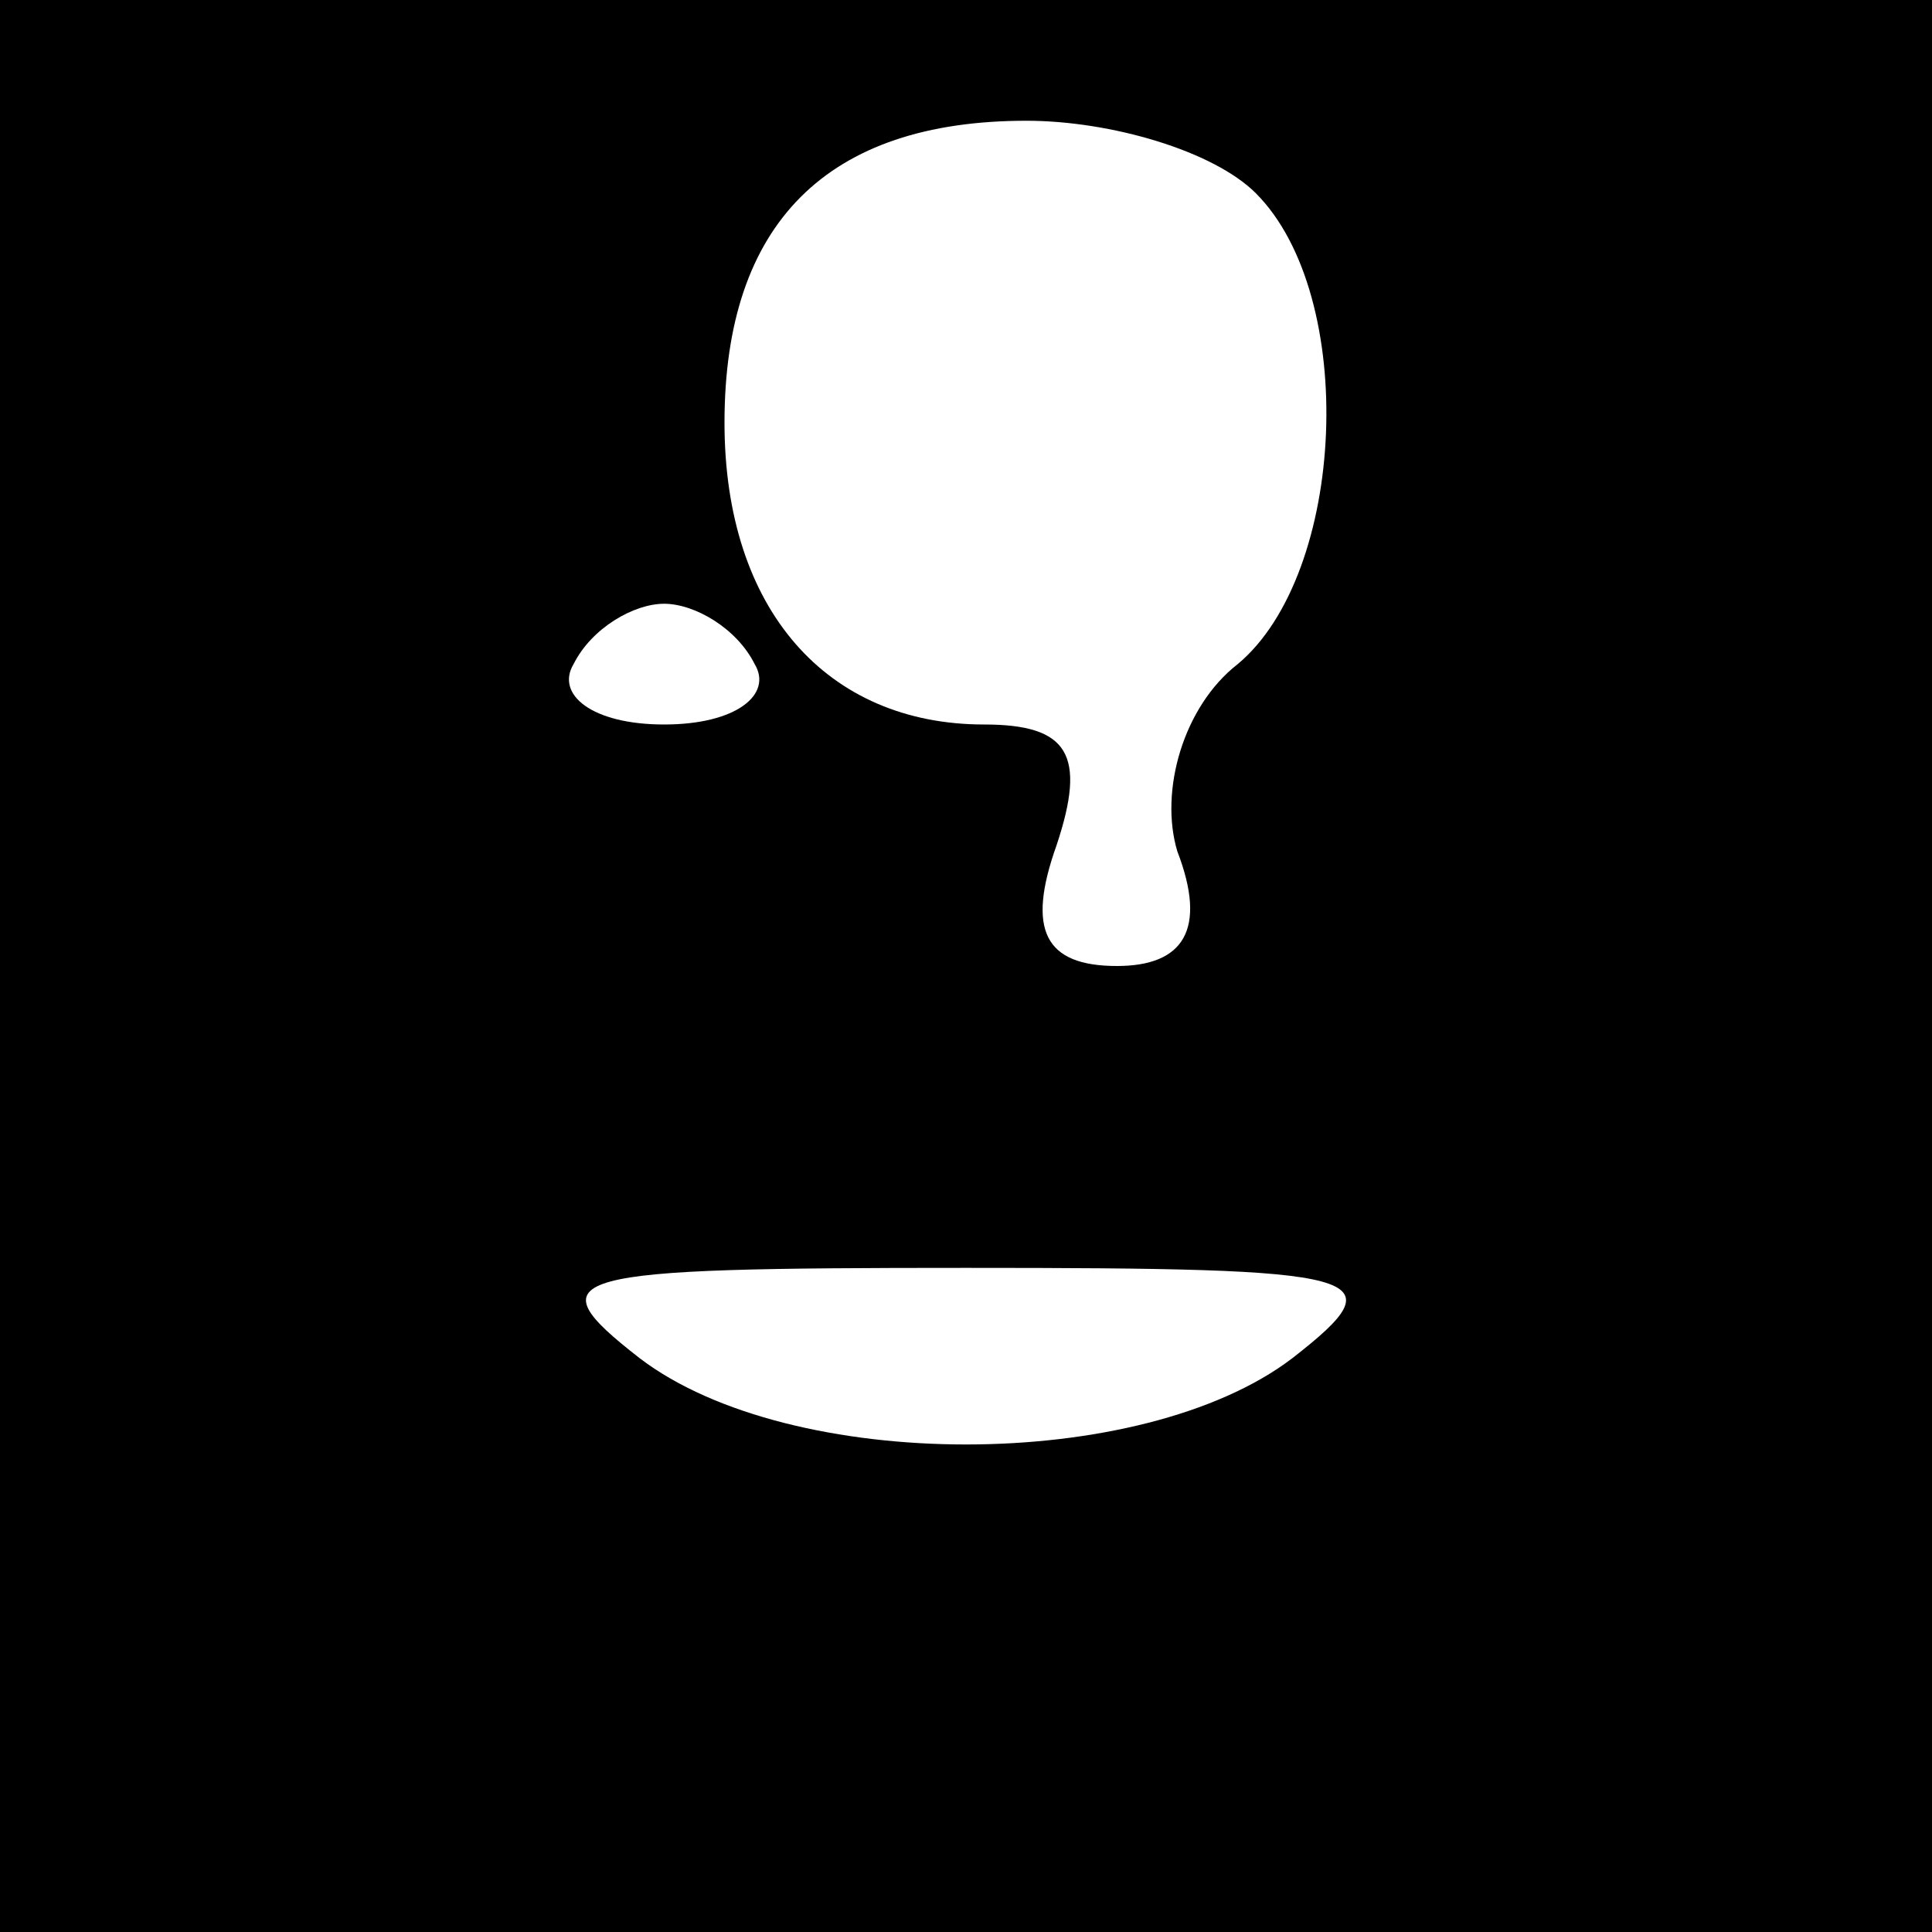 <?xml version="1.0" standalone="no"?>
<!DOCTYPE svg PUBLIC "-//W3C//DTD SVG 20010904//EN"
 "http://www.w3.org/TR/2001/REC-SVG-20010904/DTD/svg10.dtd">
<svg version="1.0" xmlns="http://www.w3.org/2000/svg"
 width="32pt" height="32pt" viewBox="0 0 32 32"
 preserveAspectRatio="xMidYMid meet">
<rect x="0" y="0" width="32" height="32" fill="#808080" stroke="none"/>
<g transform="translate(0,32) scale(0.1,-0.1)"
fill="#000000" stroke="none">
<path fill="#000000" stroke="none" d="M0 160 l0 -160 160 0 160 0 0 160 0
160 -160 0 -160 0 0 -160z"/>
<path fill="#ffffff" stroke="none" d="M208 288 c17 -17 15 -63 -3 -78 -9 -7
-13 -21 -10 -31 5 -13 1 -19 -10 -19 -12 0 -15 6 -10 20 5 15 2 20 -12 20 -26
0 -43 19 -43 50 0 33 17 50 50 50 14 0 31 -5 38 -12z"/>
<path fill="#ffffff" stroke="none" d="M125 210 c3 -5 -3 -10 -15 -10 -12 0
-18 5 -15 10 3 6 10 10 15 10 5 0 12 -4 15 -10z"/>
<path fill="#ffffff" stroke="none" d="M214 95 c-25 -19 -83 -19 -108 0 -18
14 -13 15 54 15 67 0 72 -1 54 -15z"/>
</g>
</svg>
